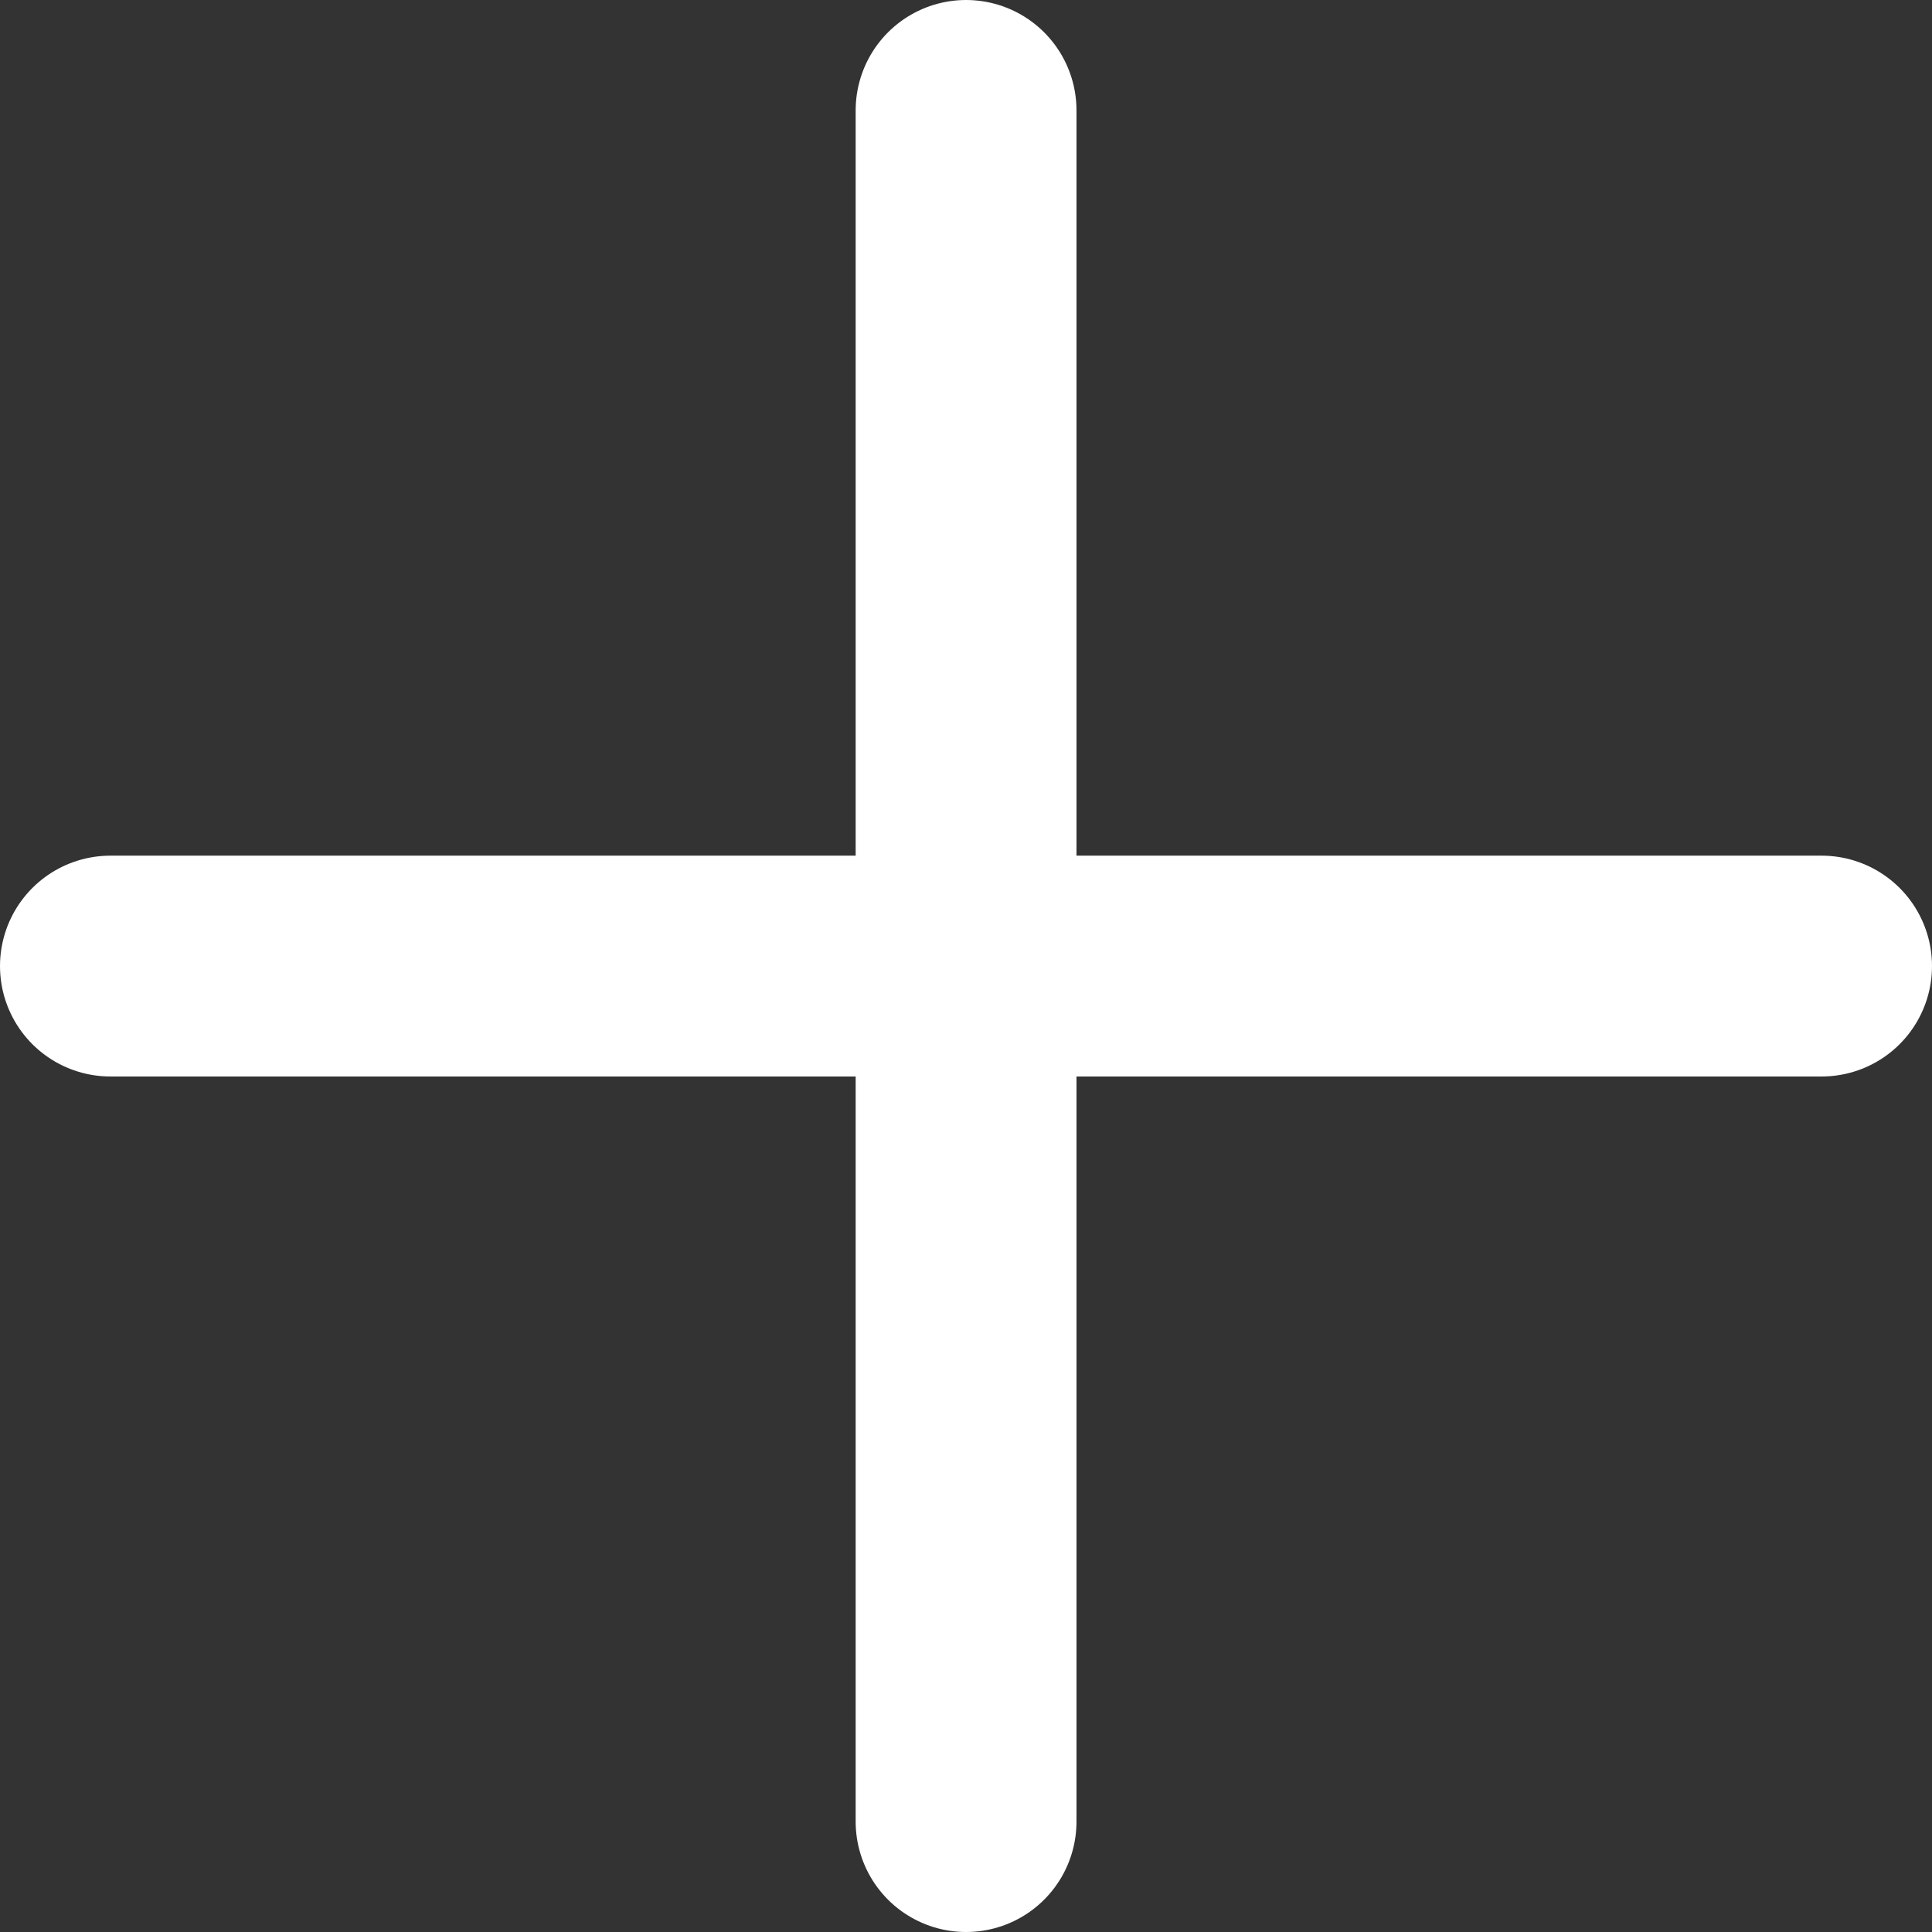 <svg xmlns="http://www.w3.org/2000/svg" width="13.123" height="13.123" viewBox="0 0 13.123 13.123">
  <rect x="0" y="0" width="13.123" height="13.123" fill="#333333" stroke="none"/>
  <g id="Icon_feather-plus" data-name="Icon feather-plus" transform="translate(-6.75 -6.75)">
    <path id="Path_25" data-name="Path 25" d="M18,7.5V19.123" transform="translate(-4.688)" fill="none" stroke="#fff" stroke-linecap="round" stroke-linejoin="round" stroke-width="1.5"/>
    <path id="Path_26" data-name="Path 26" d="M7.5,18H19.123" transform="translate(0 -4.688)" fill="none" stroke="#fff" stroke-linecap="round" stroke-linejoin="round" stroke-width="1.5"/>
  </g>
</svg>
